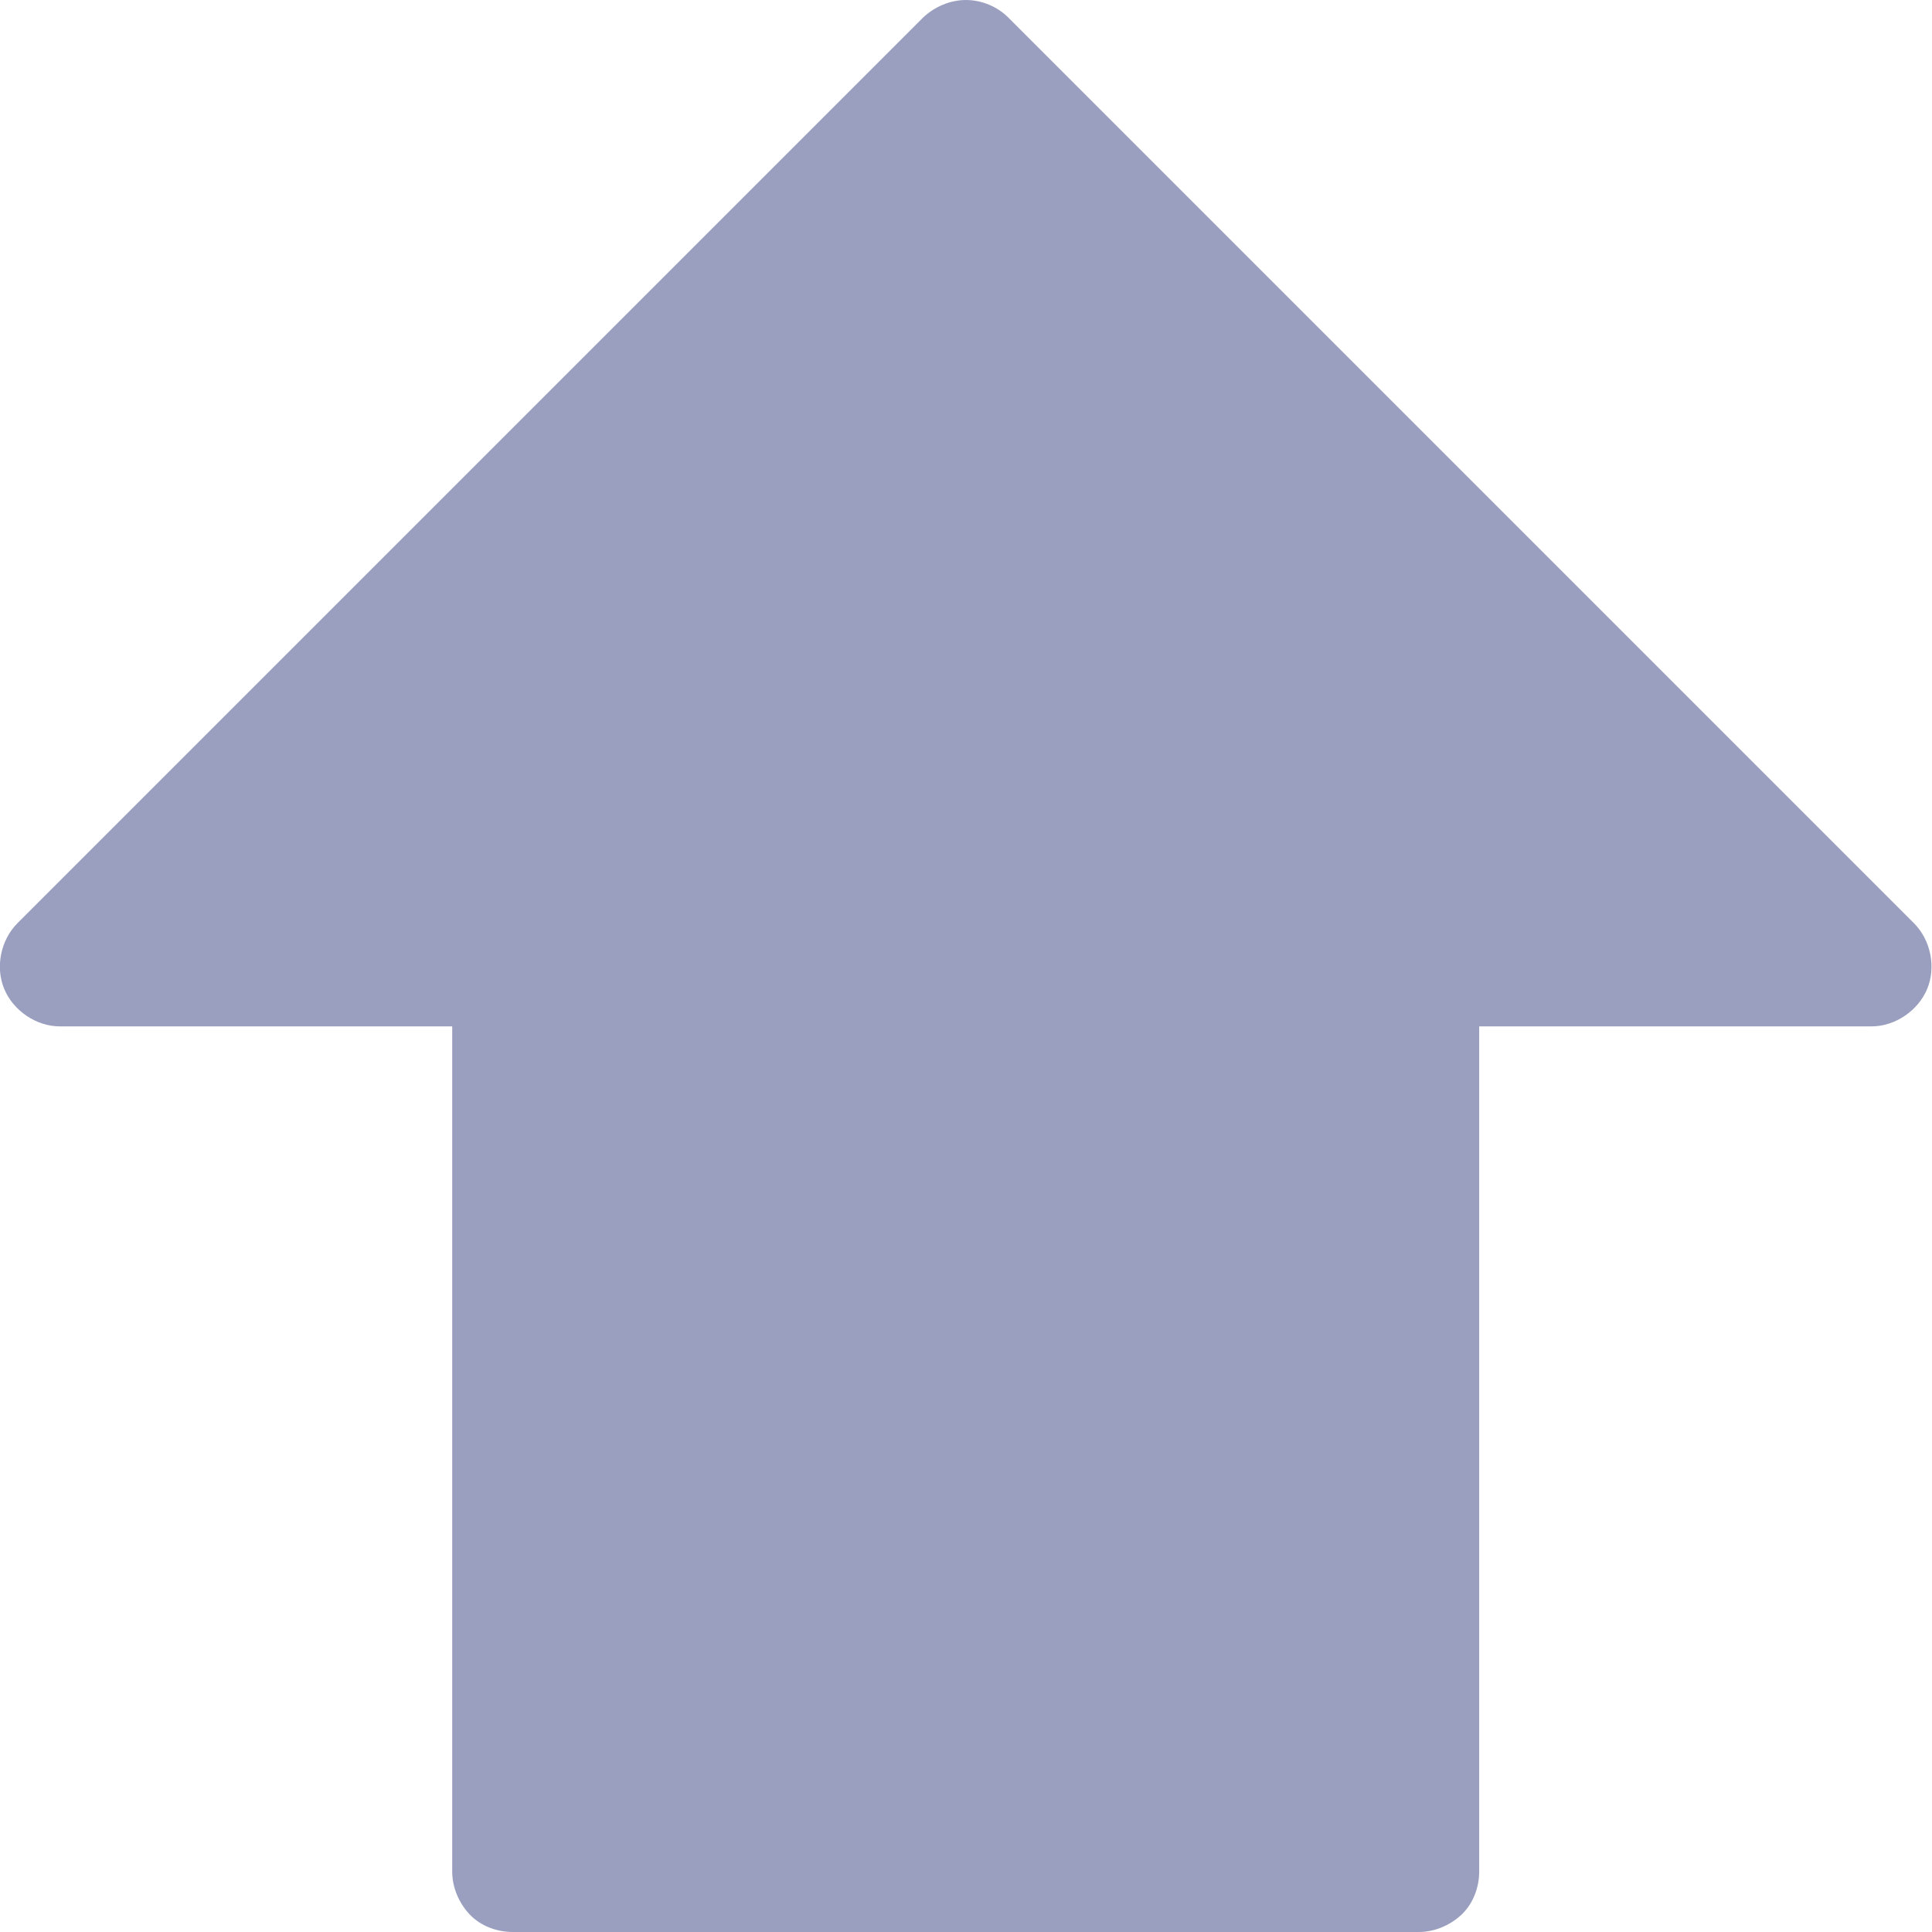 <?xml version="1.0" encoding="utf-8"?>
<!-- Generator: Adobe Illustrator 21.1.0, SVG Export Plug-In . SVG Version: 6.00 Build 0)  -->
<svg version="1.1" id="Capa_1" xmlns="http://www.w3.org/2000/svg" xmlns:xlink="http://www.w3.org/1999/xlink" x="0px" y="0px"
	 viewBox="0 0 320 320" style="enable-background:new 0 0 320 320;" xml:space="preserve">
<style type="text/css">
	.st0{fill:#9A9FBF;}
</style>
<g>
	<path class="st0" d="M235,320c2.6,0,5.2-1.1,7.1-2.9s2.9-4.5,2.9-7.1V170h65c3.9,0,7.7-2.6,9.2-6.2s0.6-8.1-2.2-10.9l-150-150
		C165.2,1.1,162.6,0,160,0c-2.6,0-5.2,1.1-7.1,2.9l-150,150c-2.8,2.8-3.7,7.3-2.2,10.9c1.5,3.6,5.3,6.2,9.2,6.2h65v140
		c0,2.6,1.1,5.2,2.9,7.1s4.5,2.9,7.1,2.9H235z"/>
</g>
</svg>
